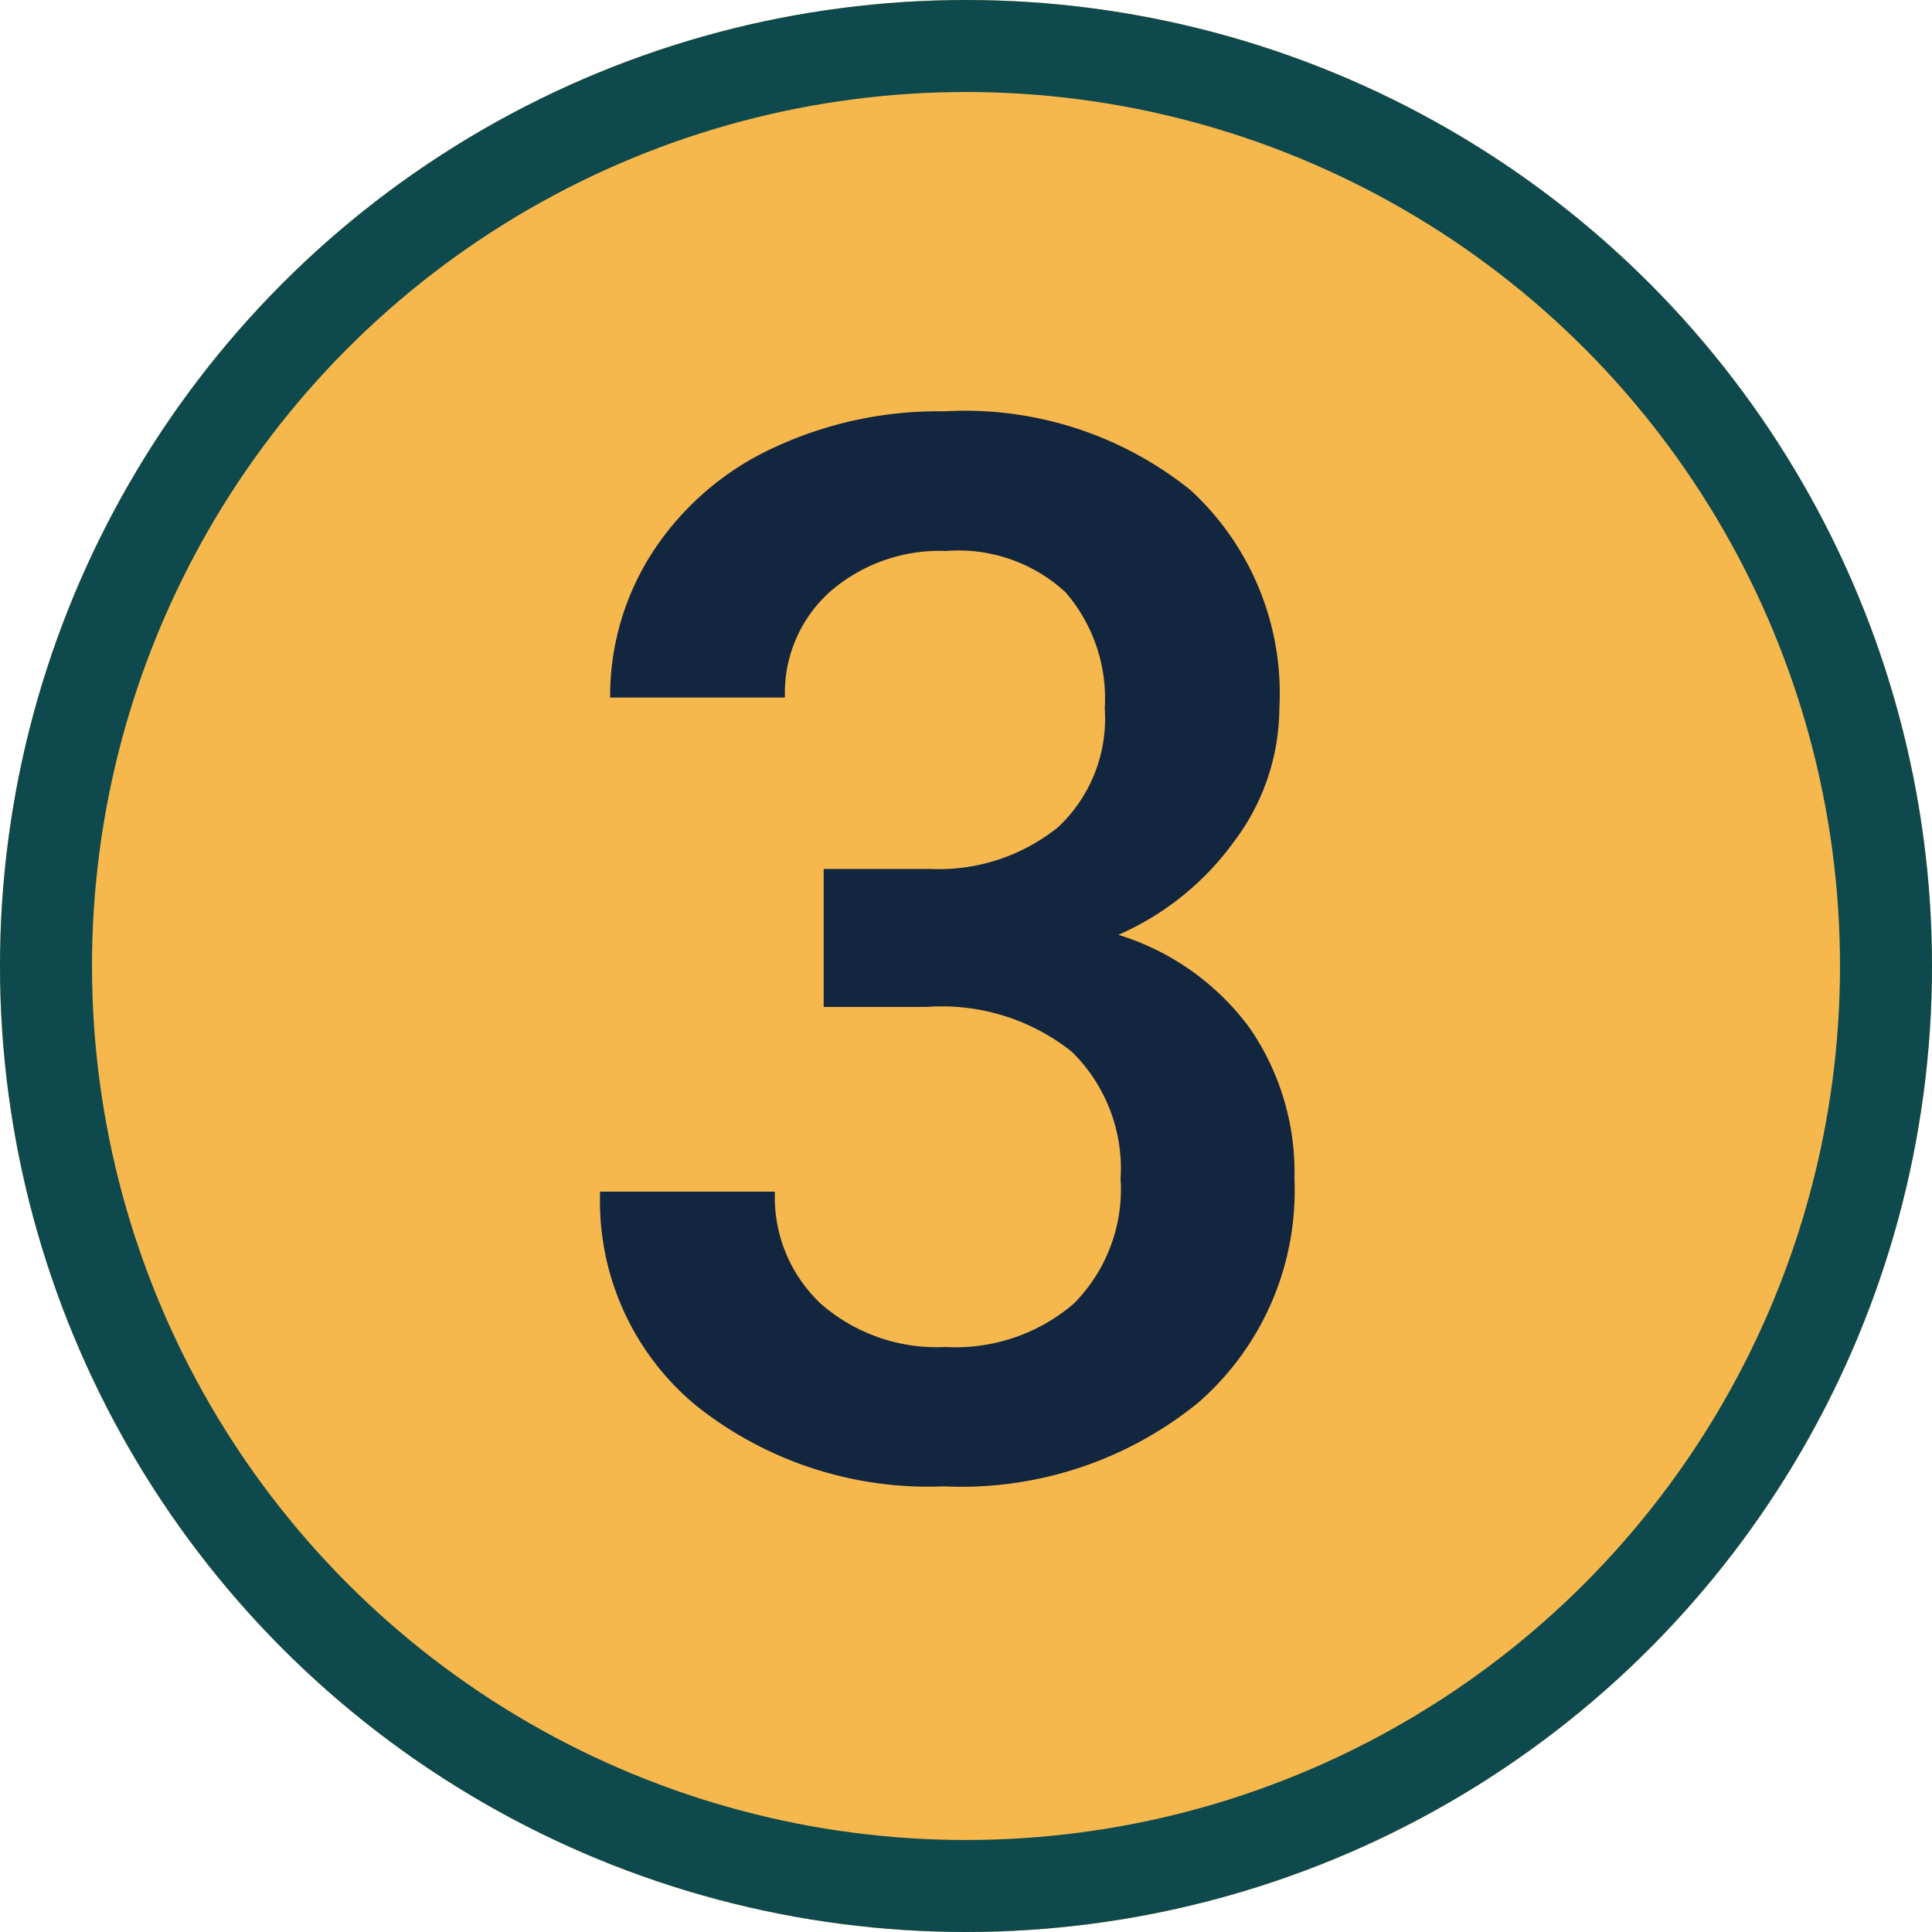 <svg xmlns="http://www.w3.org/2000/svg" width="21" height="21" viewBox="0 0 21 21">
  <g id="Grupo_972890" data-name="Grupo 972890" transform="translate(-594 -1677)">
    <g id="Elipse_6717" data-name="Elipse 6717" transform="translate(594 1677)" fill="#f6b84d" stroke="#0e494d" stroke-width="1">
      <circle cx="10.5" cy="10.5" r="10.5" stroke="none"/>
      <circle cx="10.5" cy="10.5" r="10" fill="none"/>
    </g>
    <path id="Trazado_738342" data-name="Trazado 738342" d="M-6.047-6.555h1.156A2.069,2.069,0,0,0-3.5-7.008,1.617,1.617,0,0,0-2.992-8.3a1.762,1.762,0,0,0-.426-1.262,1.714,1.714,0,0,0-1.3-.449,1.813,1.813,0,0,0-1.258.441,1.475,1.475,0,0,0-.492,1.152h-1.9A2.874,2.874,0,0,1-7.9-10.008a3.123,3.123,0,0,1,1.3-1.121,4.225,4.225,0,0,1,1.863-.4,3.912,3.912,0,0,1,2.676.855A3,3,0,0,1-1.094-8.3a2.417,2.417,0,0,1-.488,1.441,3.062,3.062,0,0,1-1.262,1.02A2.791,2.791,0,0,1-1.418-4.828,2.759,2.759,0,0,1-.93-3.187,3.055,3.055,0,0,1-1.98-.75,4.08,4.08,0,0,1-4.742.156,4.049,4.049,0,0,1-7.43-.719,2.882,2.882,0,0,1-8.477-3.047h1.9a1.588,1.588,0,0,0,.5,1.219,1.911,1.911,0,0,0,1.355.469,1.971,1.971,0,0,0,1.391-.469A1.758,1.758,0,0,0-2.82-3.187,1.776,1.776,0,0,0-3.352-4.57,2.271,2.271,0,0,0-4.93-5.055H-6.047Z" transform="translate(609 1693)" fill="#12263f"/>
  </g>
</svg>
